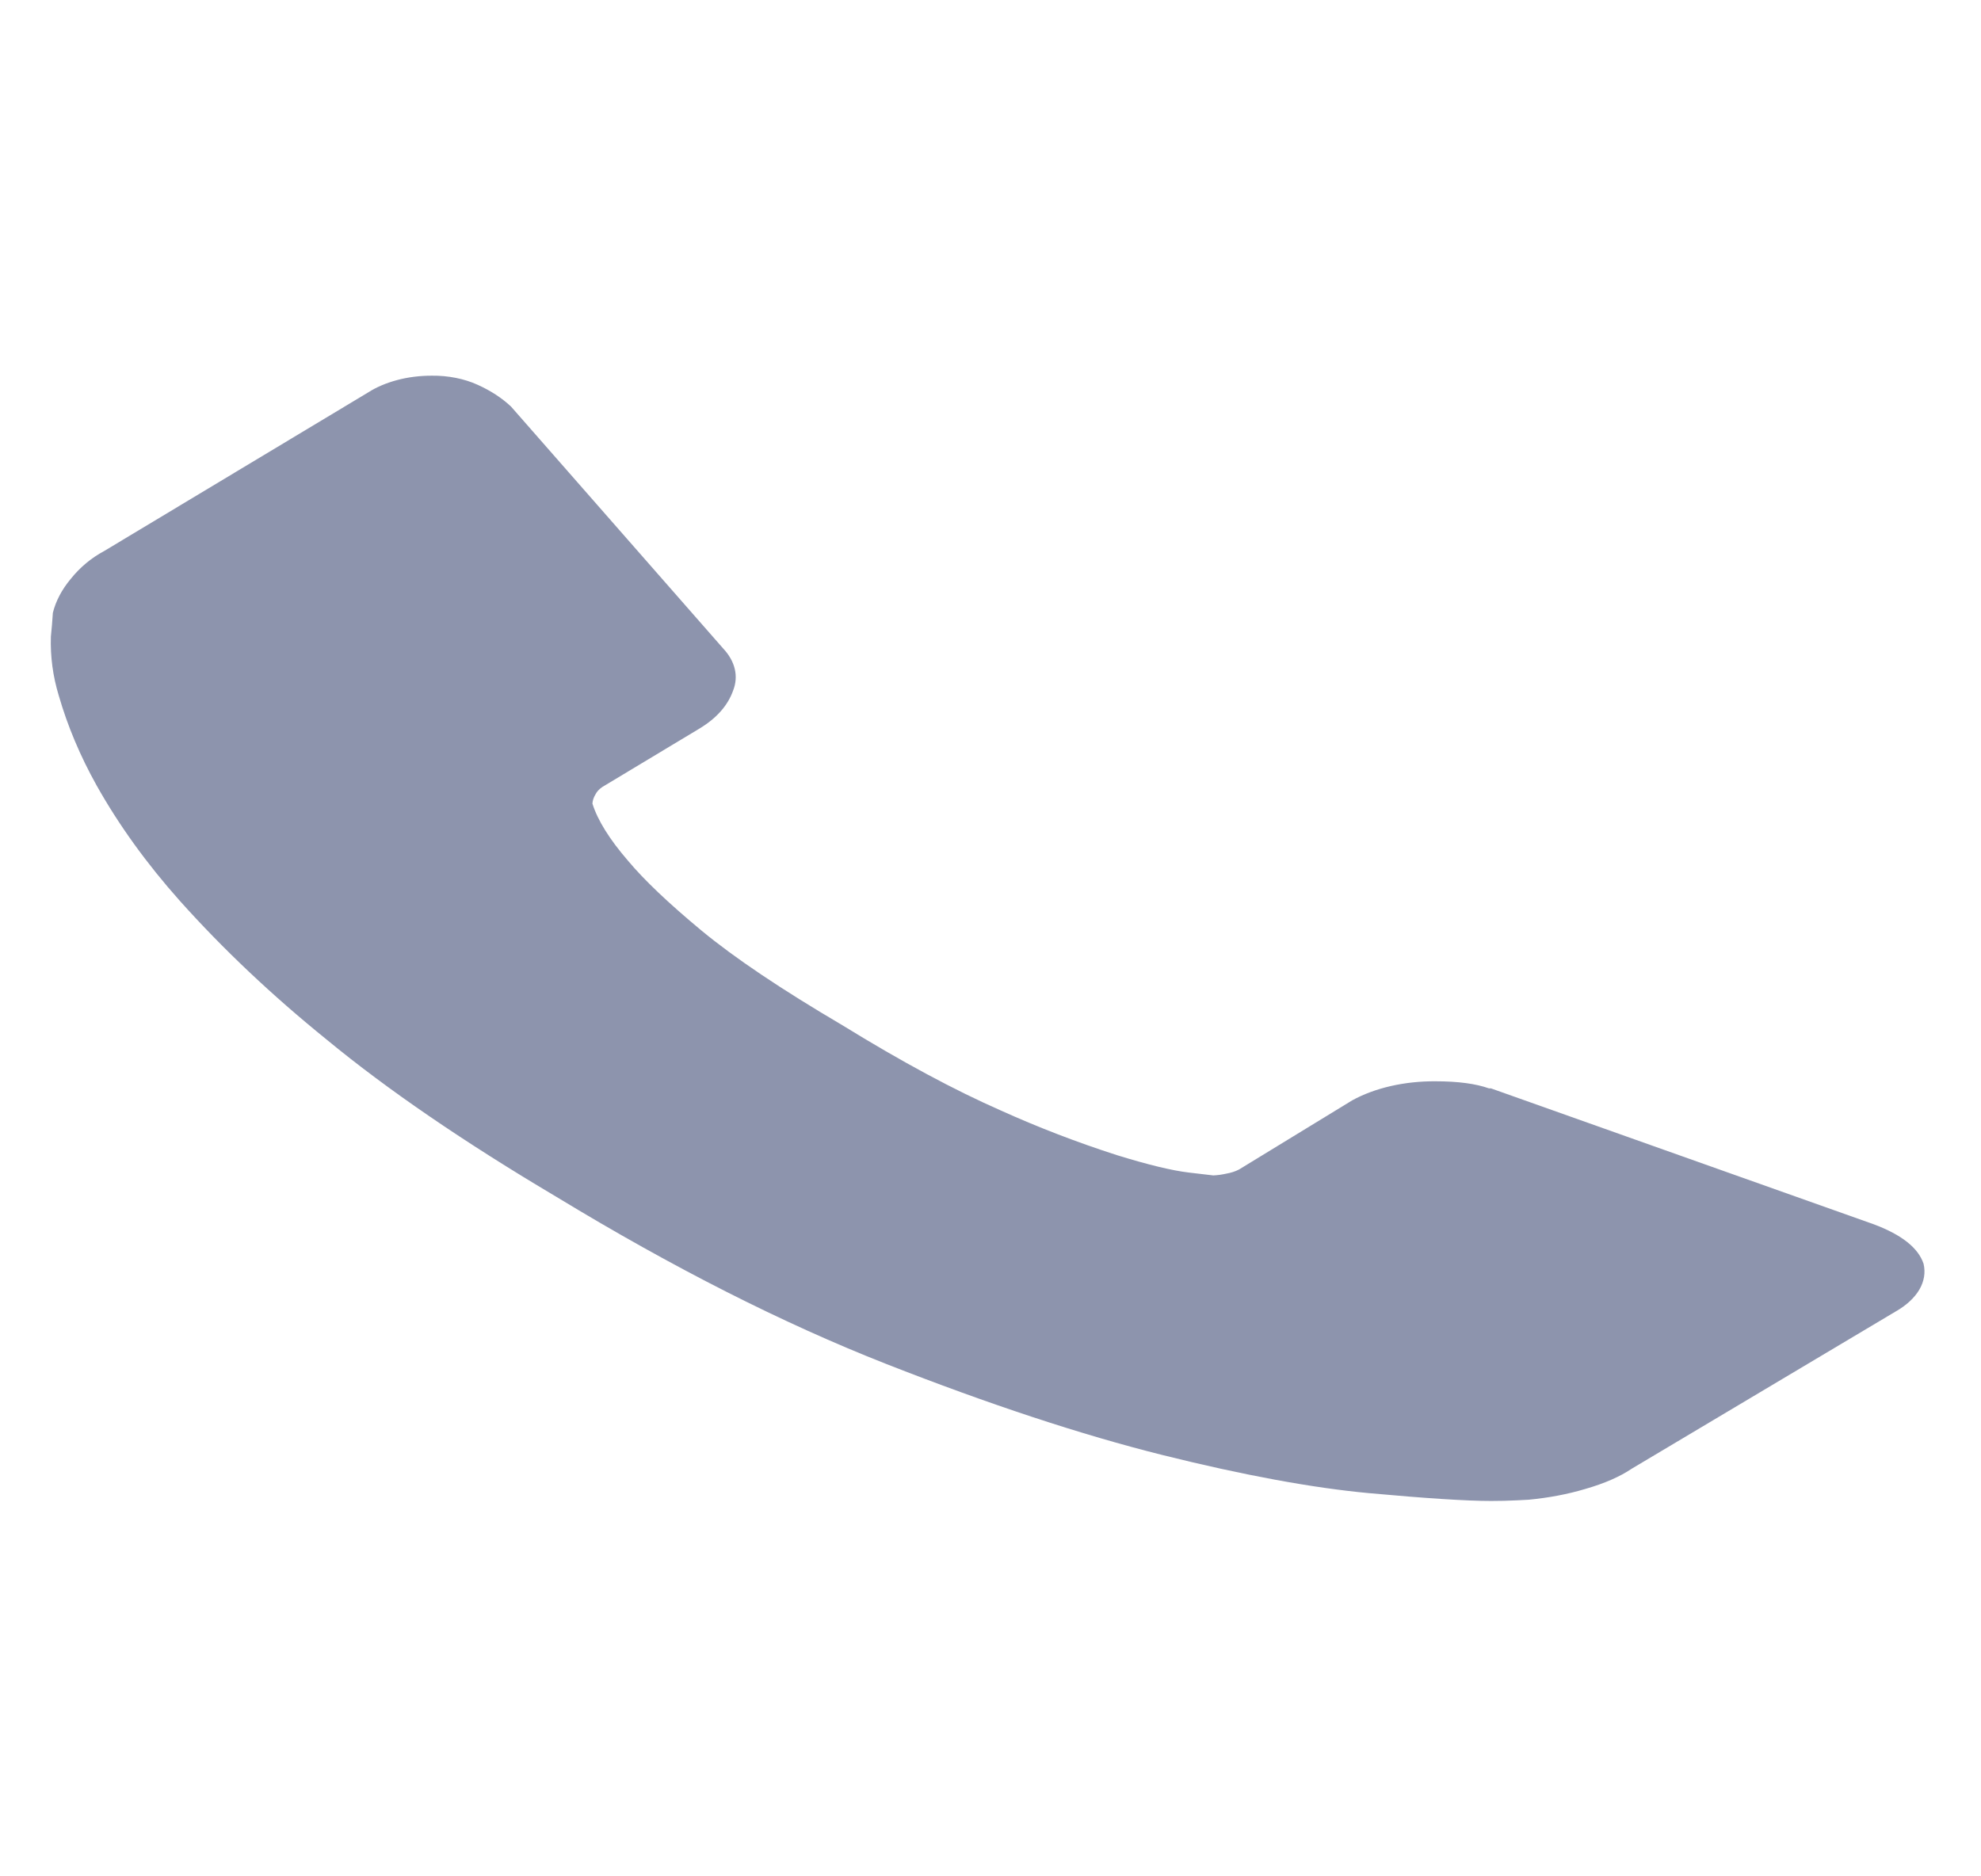 <svg width="19" height="18" viewBox="0 0 19 18" fill="none" xmlns="http://www.w3.org/2000/svg">
<g clip-path="url(#clip0_49_20804)">
<path d="M18.449 12.123C18.469 12.207 18.455 12.292 18.409 12.371C18.362 12.451 18.284 12.523 18.182 12.581L15.651 14.089C15.537 14.166 15.389 14.231 15.204 14.284C15.034 14.335 14.851 14.369 14.662 14.387C14.649 14.387 14.611 14.389 14.548 14.393C14.466 14.397 14.383 14.399 14.301 14.399C14.06 14.399 13.669 14.373 13.13 14.324C12.591 14.274 11.931 14.153 11.152 13.959C10.372 13.764 9.487 13.472 8.498 13.084C7.509 12.695 6.455 12.161 5.339 11.483C4.452 10.957 3.716 10.454 3.133 9.973C2.61 9.55 2.139 9.105 1.724 8.641C1.407 8.285 1.139 7.914 0.925 7.532C0.769 7.252 0.648 6.965 0.564 6.674C0.507 6.487 0.482 6.298 0.488 6.108C0.496 6.032 0.502 5.956 0.507 5.879C0.535 5.766 0.593 5.656 0.678 5.554C0.767 5.443 0.874 5.353 1.001 5.285L3.532 3.764C3.61 3.714 3.704 3.674 3.809 3.646C3.913 3.618 4.026 3.604 4.141 3.604C4.298 3.602 4.452 3.633 4.578 3.69C4.705 3.747 4.813 3.817 4.902 3.901L6.937 6.222C7.051 6.344 7.085 6.487 7.032 6.623C6.981 6.768 6.873 6.89 6.709 6.989L5.778 7.549C5.746 7.57 5.723 7.596 5.71 7.623C5.693 7.651 5.684 7.68 5.682 7.709C5.732 7.869 5.846 8.052 6.024 8.258C6.177 8.441 6.411 8.664 6.728 8.927C7.046 9.19 7.496 9.492 8.079 9.835C8.65 10.187 9.157 10.459 9.601 10.654C9.953 10.813 10.325 10.957 10.714 11.082C11.012 11.174 11.24 11.229 11.399 11.248L11.637 11.276C11.68 11.274 11.721 11.268 11.761 11.259C11.806 11.251 11.848 11.238 11.884 11.219L12.969 10.556C13.187 10.436 13.472 10.371 13.768 10.373C13.983 10.373 14.155 10.396 14.281 10.441H14.3L17.972 11.745C18.239 11.845 18.398 11.971 18.449 12.123Z" fill="#8D94AD"/>
</g>
<defs>
<clipPath id="clip0_49_20804">
<rect width="18" height="18" fill="white" transform="translate(0.484)"/>
</clipPath>
</defs>
</svg>
